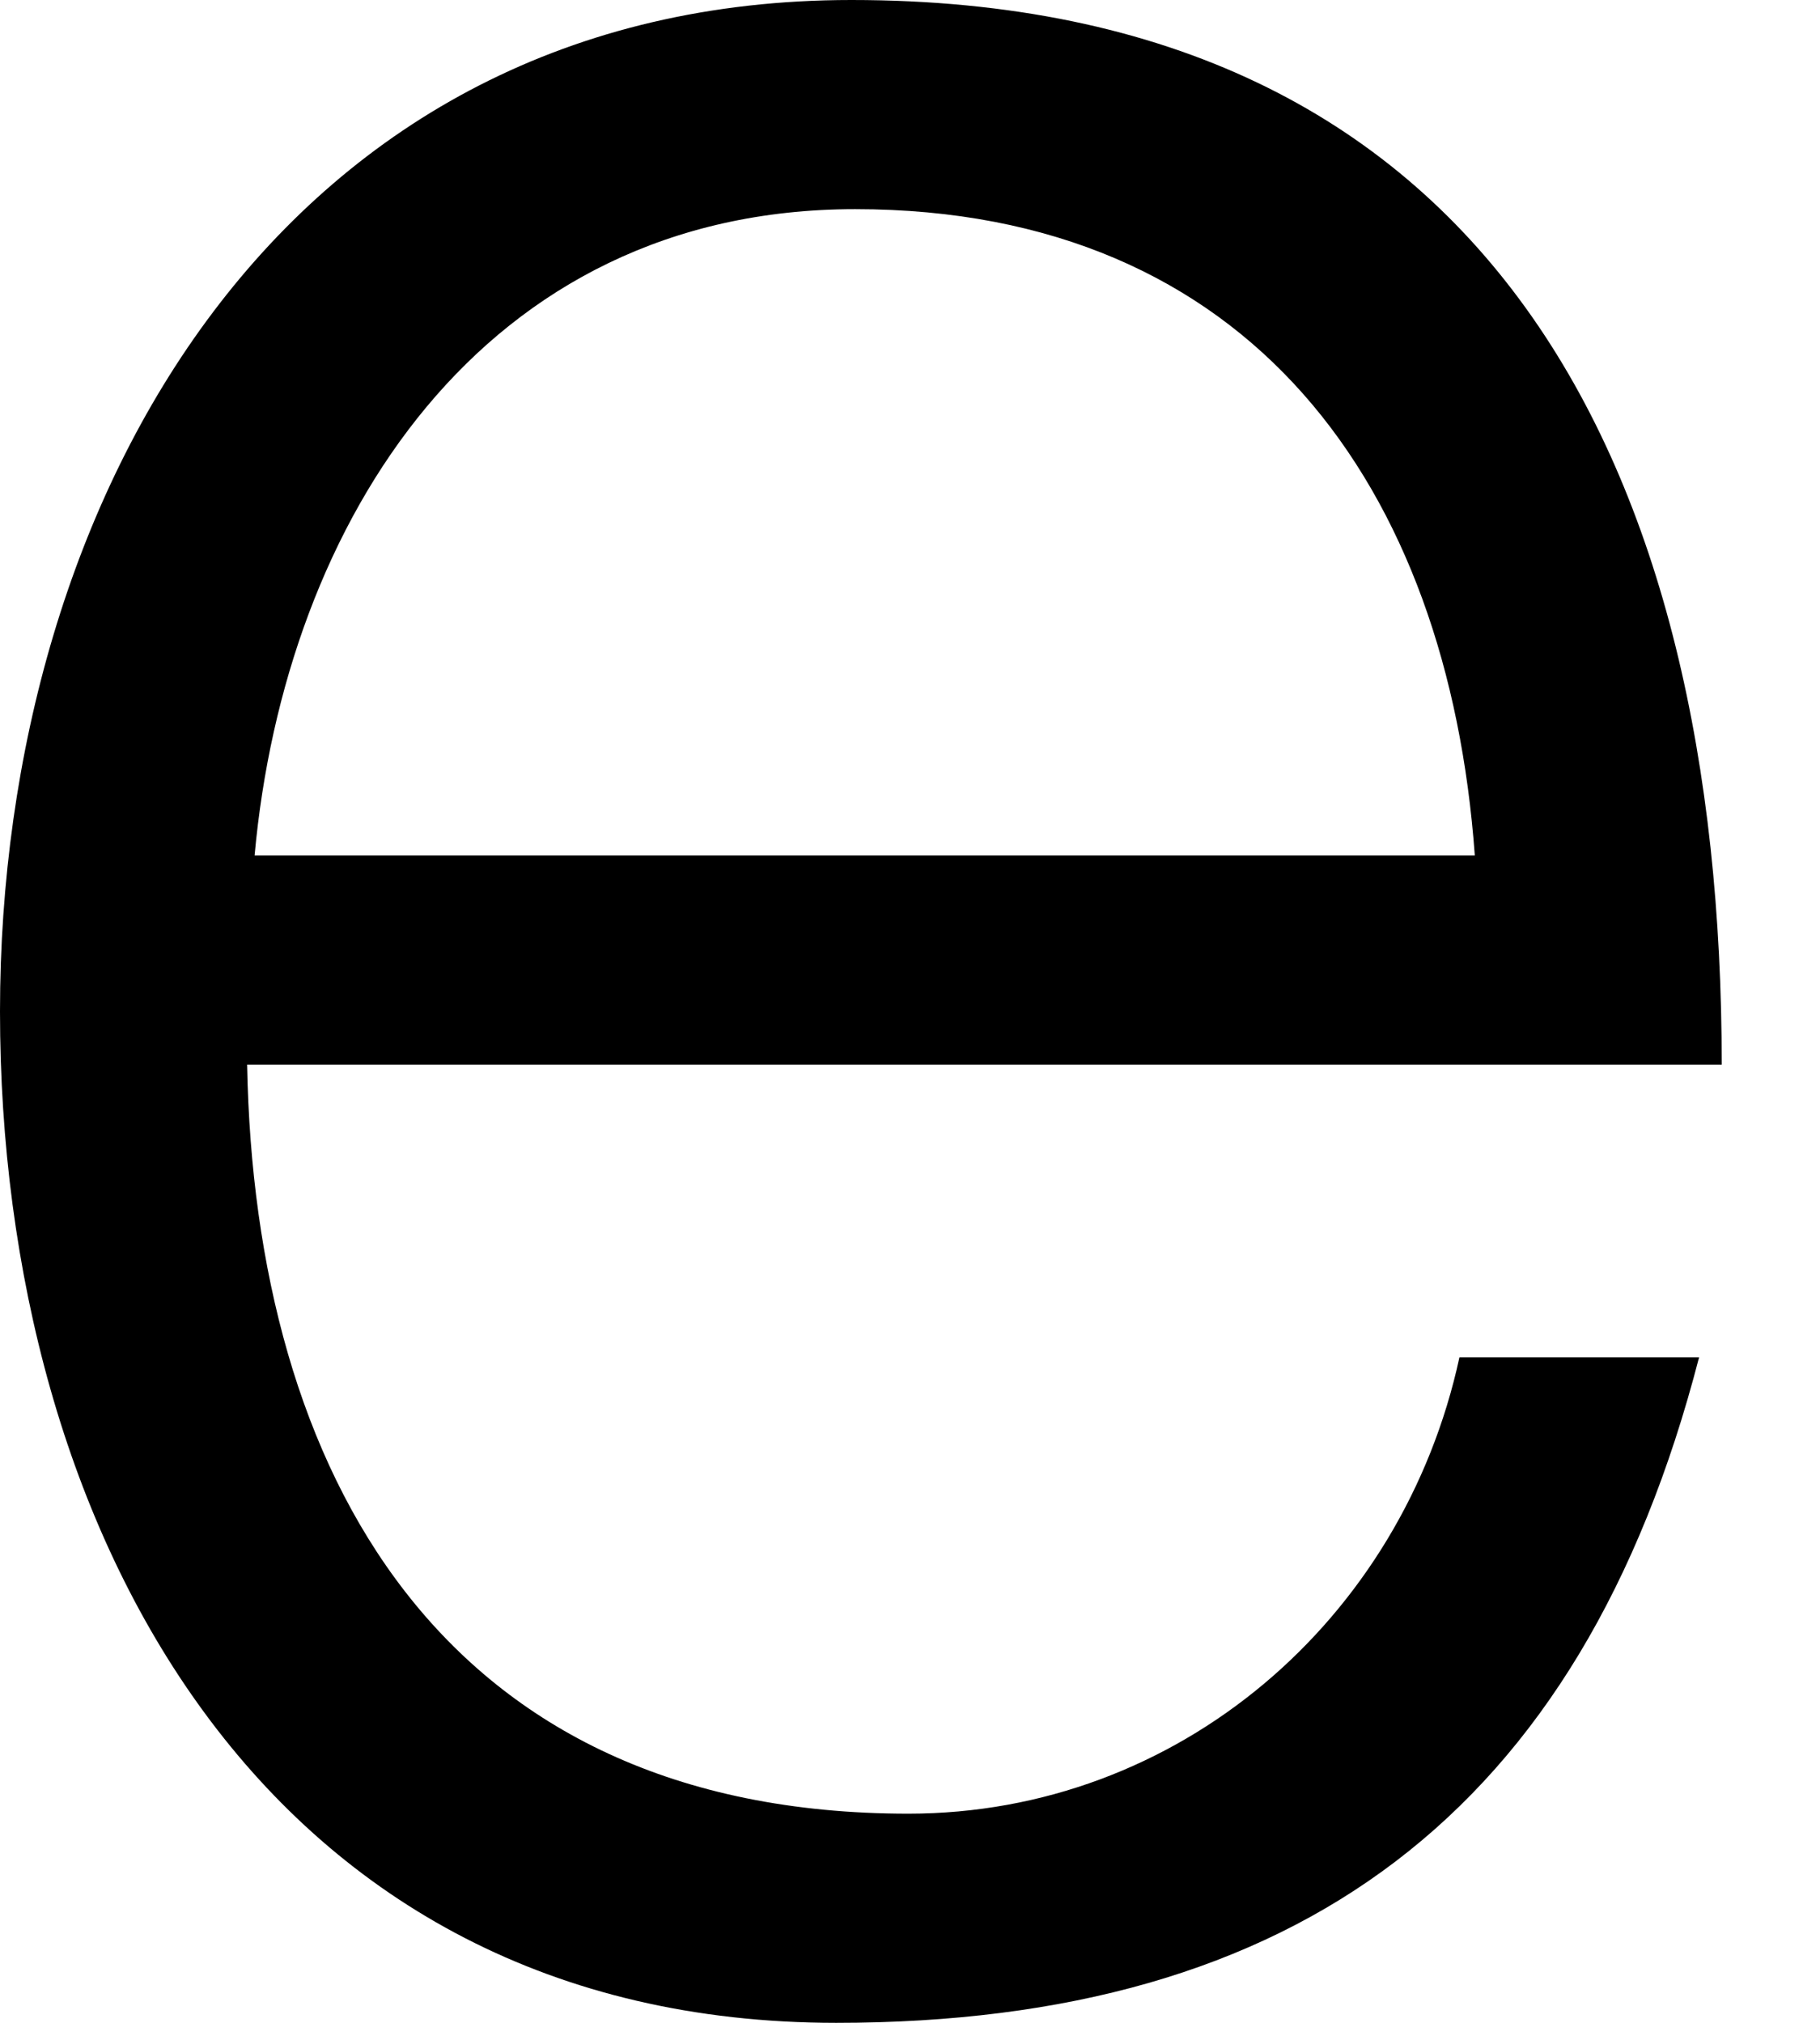 <svg width="9" height="10" viewBox="0 0 9 10" fill="none" xmlns="http://www.w3.org/2000/svg">
<path id="Vector" d="M1.222 5.263C1.259 7.275 2.18 8.966 4.492 8.966C5.826 8.966 6.936 8.008 7.217 6.71H8.402C7.819 8.966 6.409 10 4.135 10C1.315 10 0 7.575 0 5C0 2.444 1.409 0 4.21 0C7.369 0 8.514 2.312 8.514 5.263H1.222ZM7.293 4.229C7.161 2.406 6.184 1.034 4.229 1.034C2.387 1.034 1.409 2.575 1.259 4.229H7.293Z" fill="black"/>
</svg>
